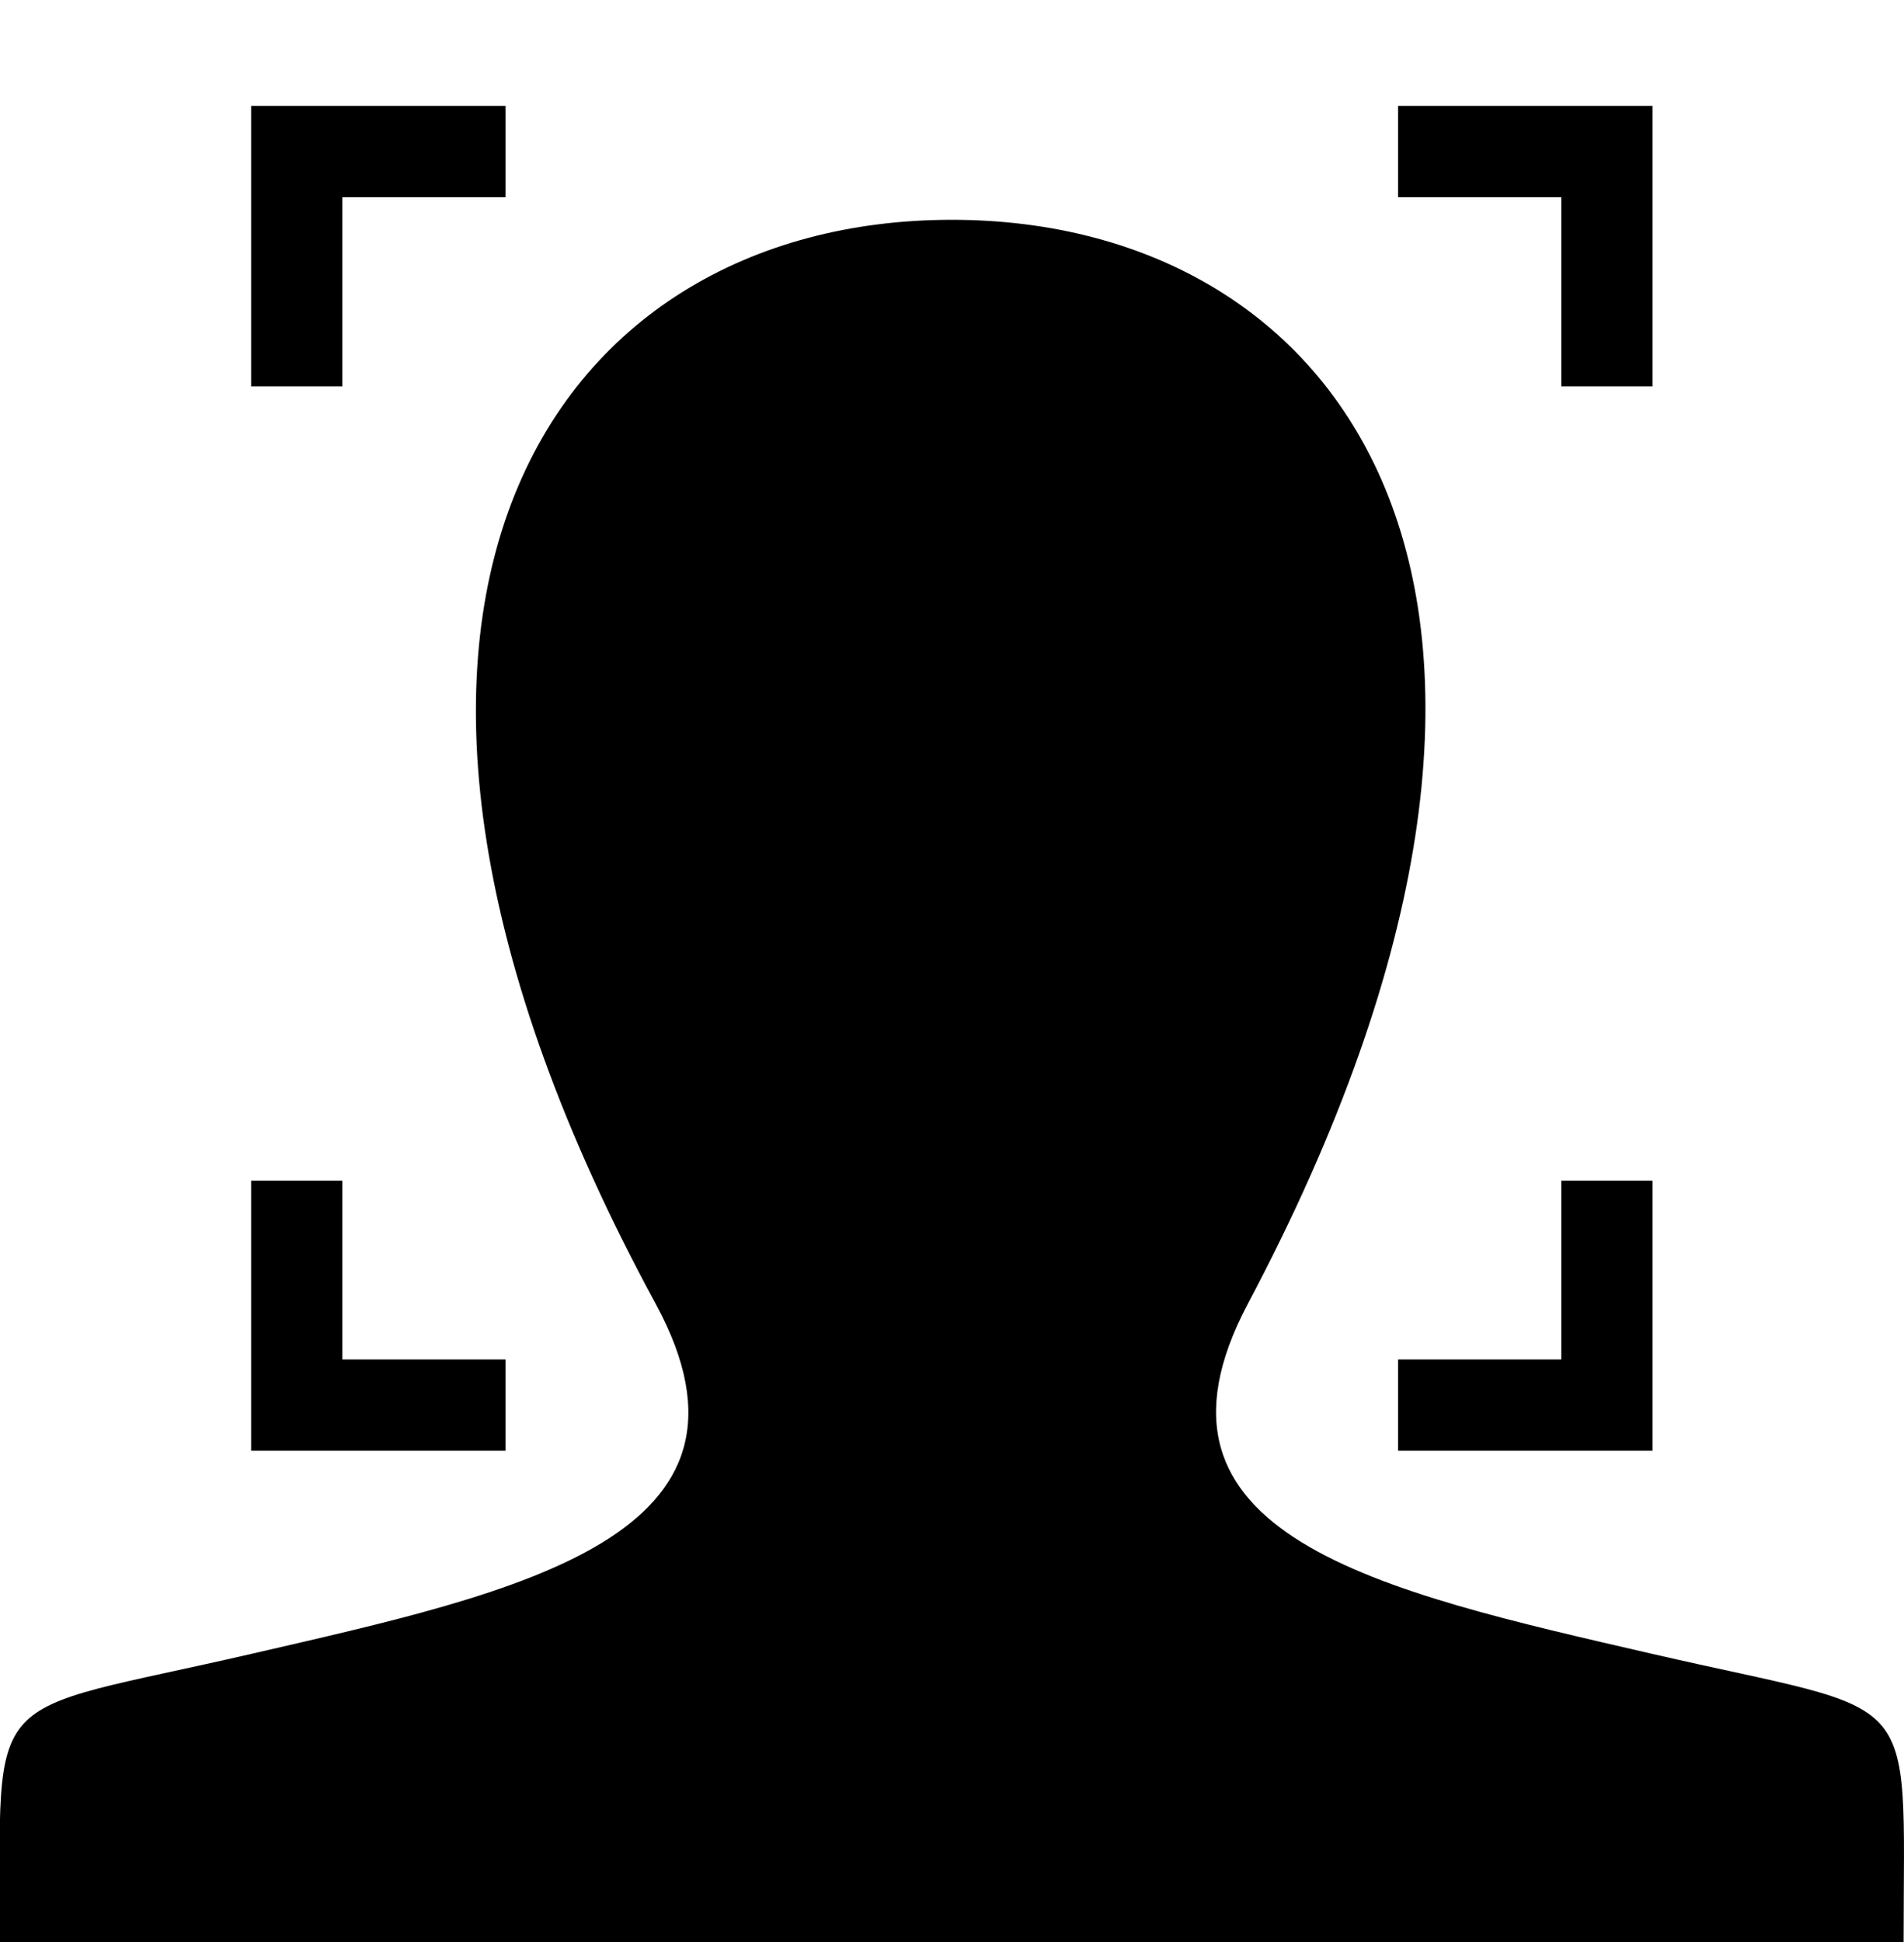 <?xml version="1.0" encoding="utf-8"?>
<!-- Generator: Adobe Illustrator 16.0.3, SVG Export Plug-In . SVG Version: 6.00 Build 0)  -->
<!DOCTYPE svg PUBLIC "-//W3C//DTD SVG 1.1//EN" "http://www.w3.org/Graphics/SVG/1.1/DTD/svg11.dtd">
<svg version="1.1" id="Layer_1" xmlns="http://www.w3.org/2000/svg" xmlns:xlink="http://www.w3.org/1999/xlink" x="0px" y="0px"
	 width="94.557px" height="96.425px" viewBox="3.041 0 94.557 96.425" enable-background="new 3.041 0 94.557 96.425"
	 xml:space="preserve">
<g>
	<polygon points="80.577,9.791 80.577,19.185 85.107,19.185 85.107,5.259 72.473,5.259 72.473,9.791 	"/>
	<polygon points="20.043,9.791 28.146,9.791 28.146,5.259 15.512,5.259 15.512,19.185 20.043,19.185 	"/>
	<polygon points="20.043,67.491 20.043,58.614 15.512,58.614 15.512,72.023 28.146,72.023 28.146,67.491 	"/>
	<polygon points="80.577,67.491 72.473,67.491 72.473,72.023 85.107,72.023 85.107,58.614 80.577,58.614 	"/>
</g>
<g id="user-13-icon">
	<path d="M85.075,82.102c-13.552-3.123-26.168-5.861-20.06-17.381c18.598-35.06,4.932-53.809-14.707-53.809
		c-20.025,0-33.355,19.468-14.708,53.809c6.293,11.588-6.796,14.321-20.057,17.381C1.998,85.227,3.041,83.466,3.041,96.425h94.538
		C97.578,83.466,98.621,85.227,85.075,82.102z"/>
</g>
</svg>
